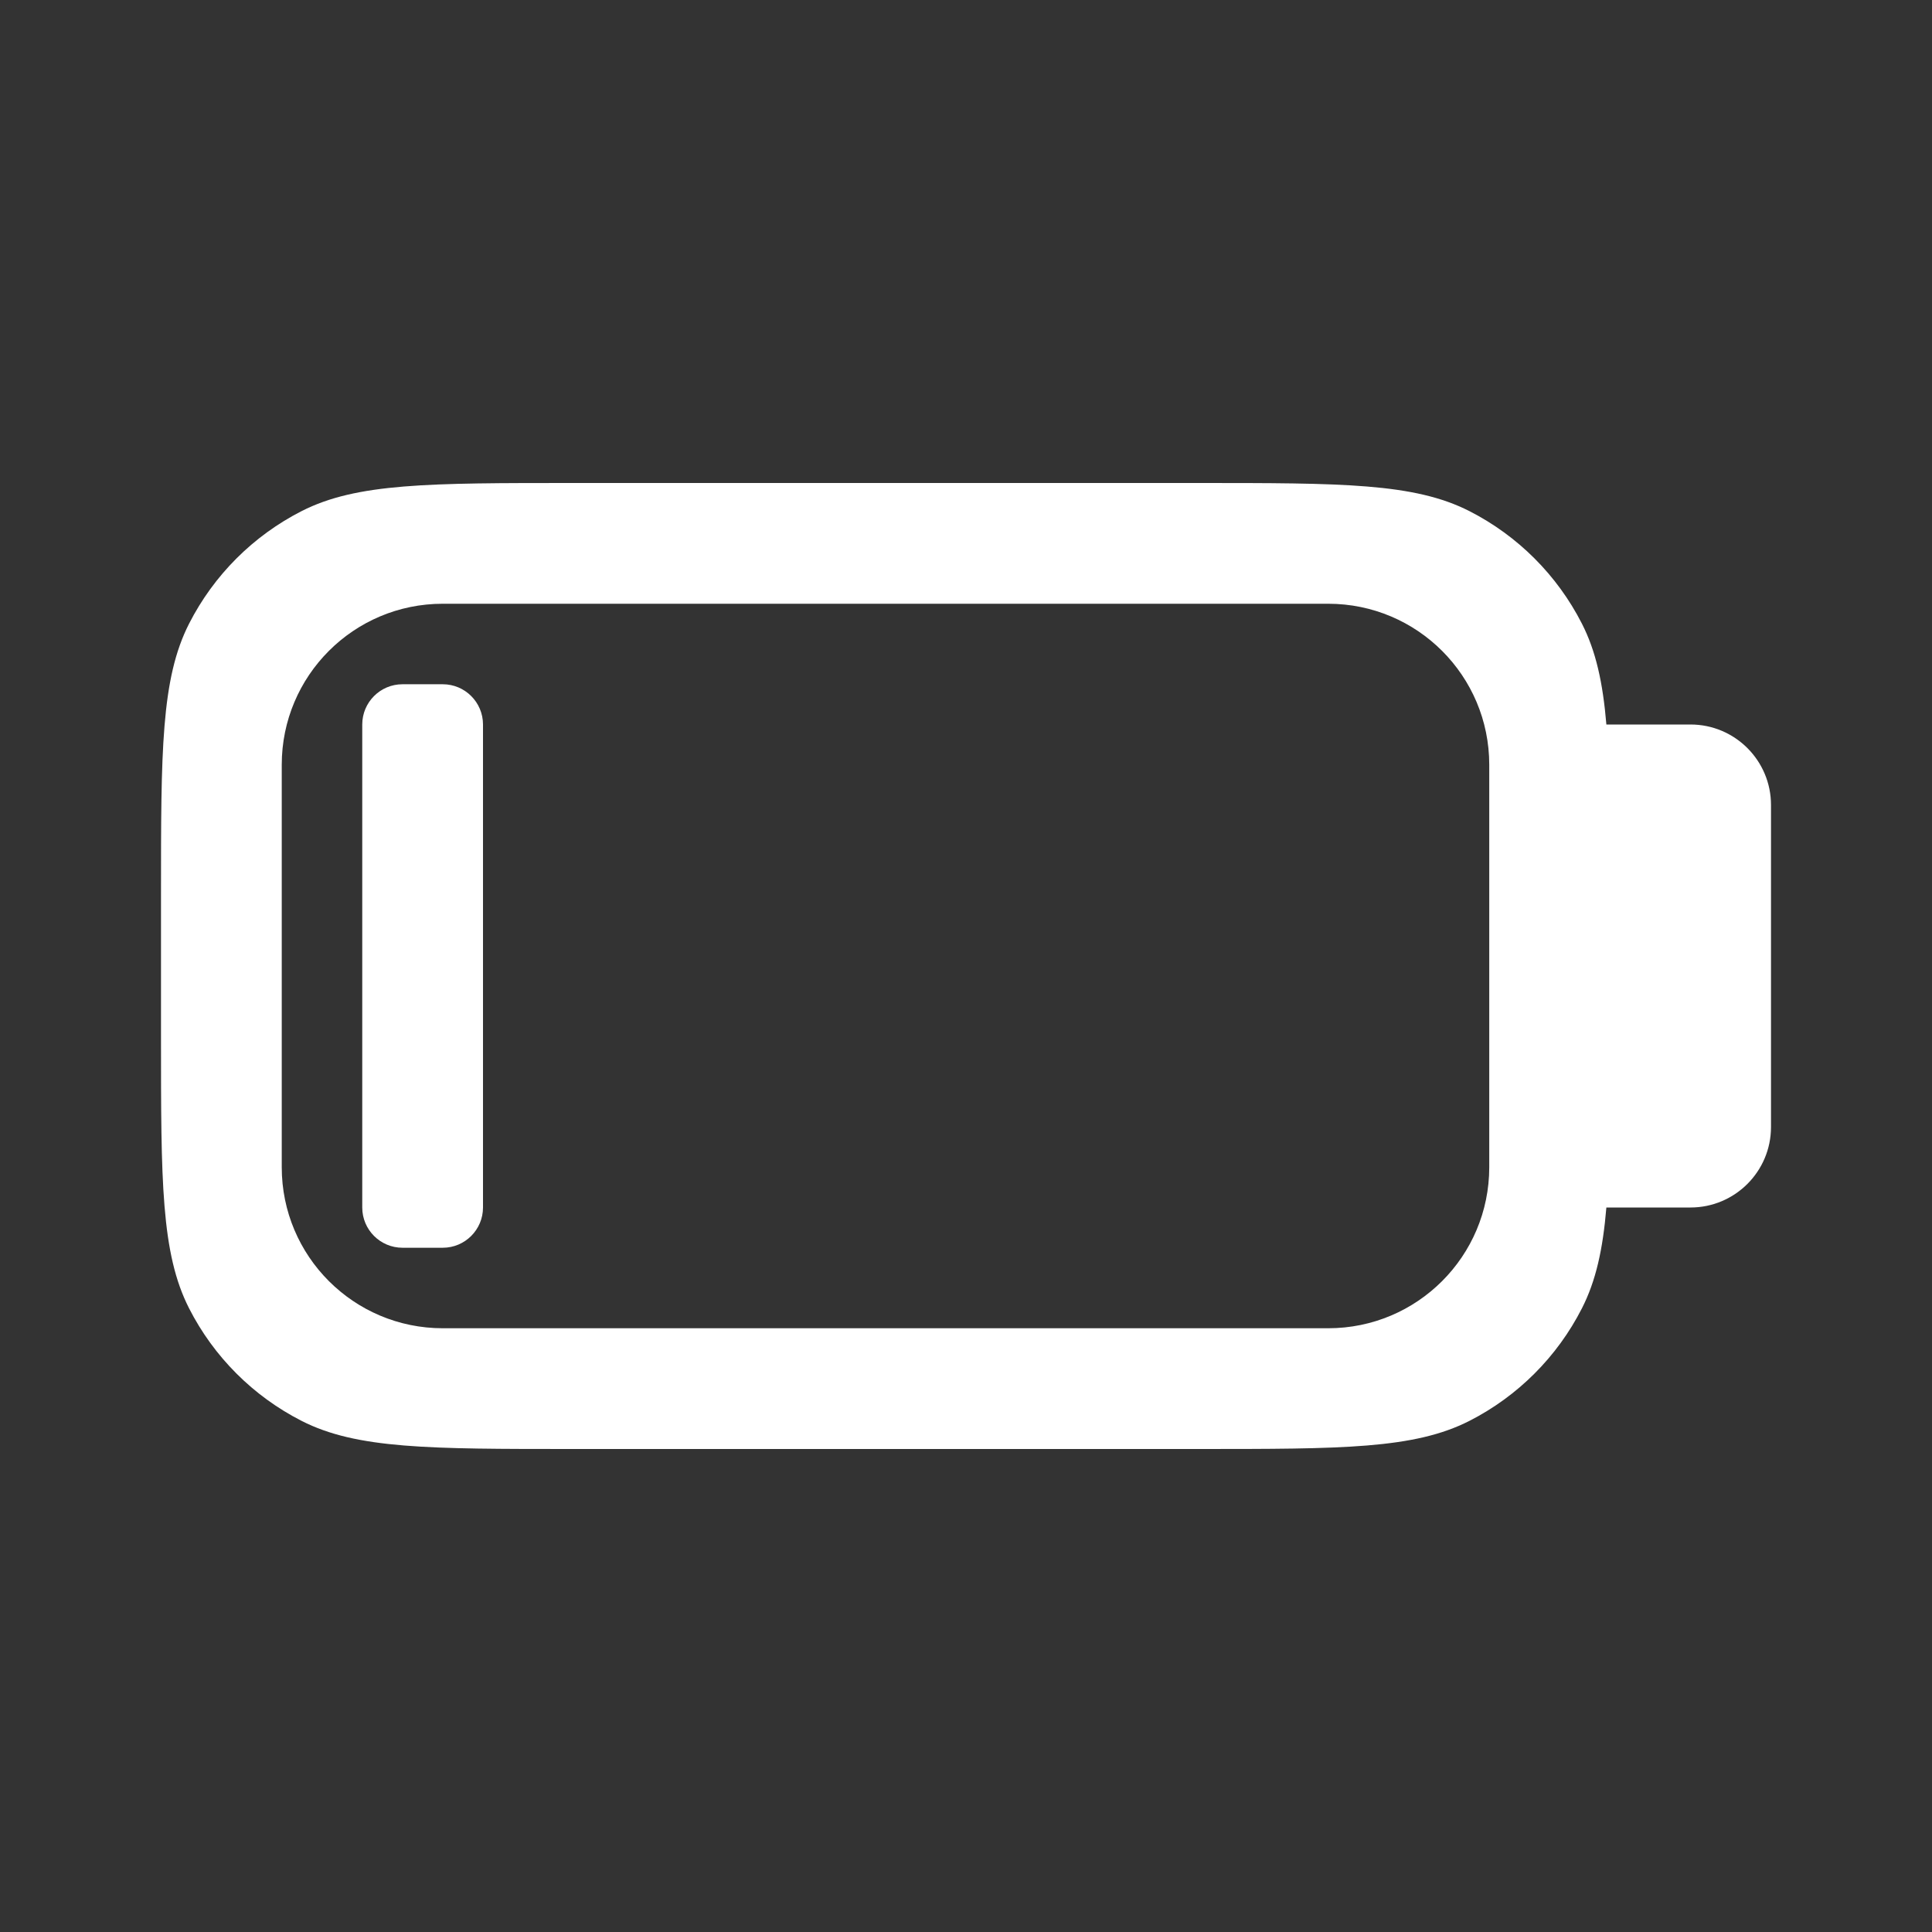 <svg width="24" height="24" viewBox="0 0 24 24" fill="none" xmlns="http://www.w3.org/2000/svg">
<rect x="0" y="0" width="24" height="24" fill="#333333" stroke="none"/>
<path fill-rule="evenodd" clip-rule="evenodd" d="M21 9C21.552 9 22 9.448 22 10V14C22 14.552 21.552 15 21 15H19.955C19.911 15.524 19.824 15.914 19.651 16.253C19.344 16.855 18.855 17.344 18.253 17.651C17.568 18 16.672 18 14.88 18H7.12C5.328 18 4.432 18 3.747 17.651C3.145 17.344 2.656 16.855 2.349 16.253C2 15.568 2 14.672 2 12.88V11.12C2 9.328 2 8.432 2.349 7.747C2.656 7.145 3.145 6.656 3.747 6.349C4.432 6 5.328 6 7.12 6H14.88C16.672 6 17.568 6 18.253 6.349C18.855 6.656 19.344 7.145 19.651 7.747C19.824 8.086 19.911 8.476 19.955 9H21ZM18.5 9.5C18.5 8.395 17.605 7.5 16.5 7.5H5.5C4.395 7.5 3.5 8.395 3.5 9.5V14.5C3.5 15.605 4.395 16.5 5.5 16.5H16.5C17.605 16.5 18.5 15.605 18.5 14.5V9.5Z" fill="white"/>
<path d="M4.5 9C4.5 8.724 4.724 8.5 5 8.5H5.5C5.776 8.5 6 8.724 6 9V15C6 15.276 5.776 15.5 5.5 15.5H5C4.724 15.5 4.5 15.276 4.5 15V9Z" fill="white"/>
</svg>
